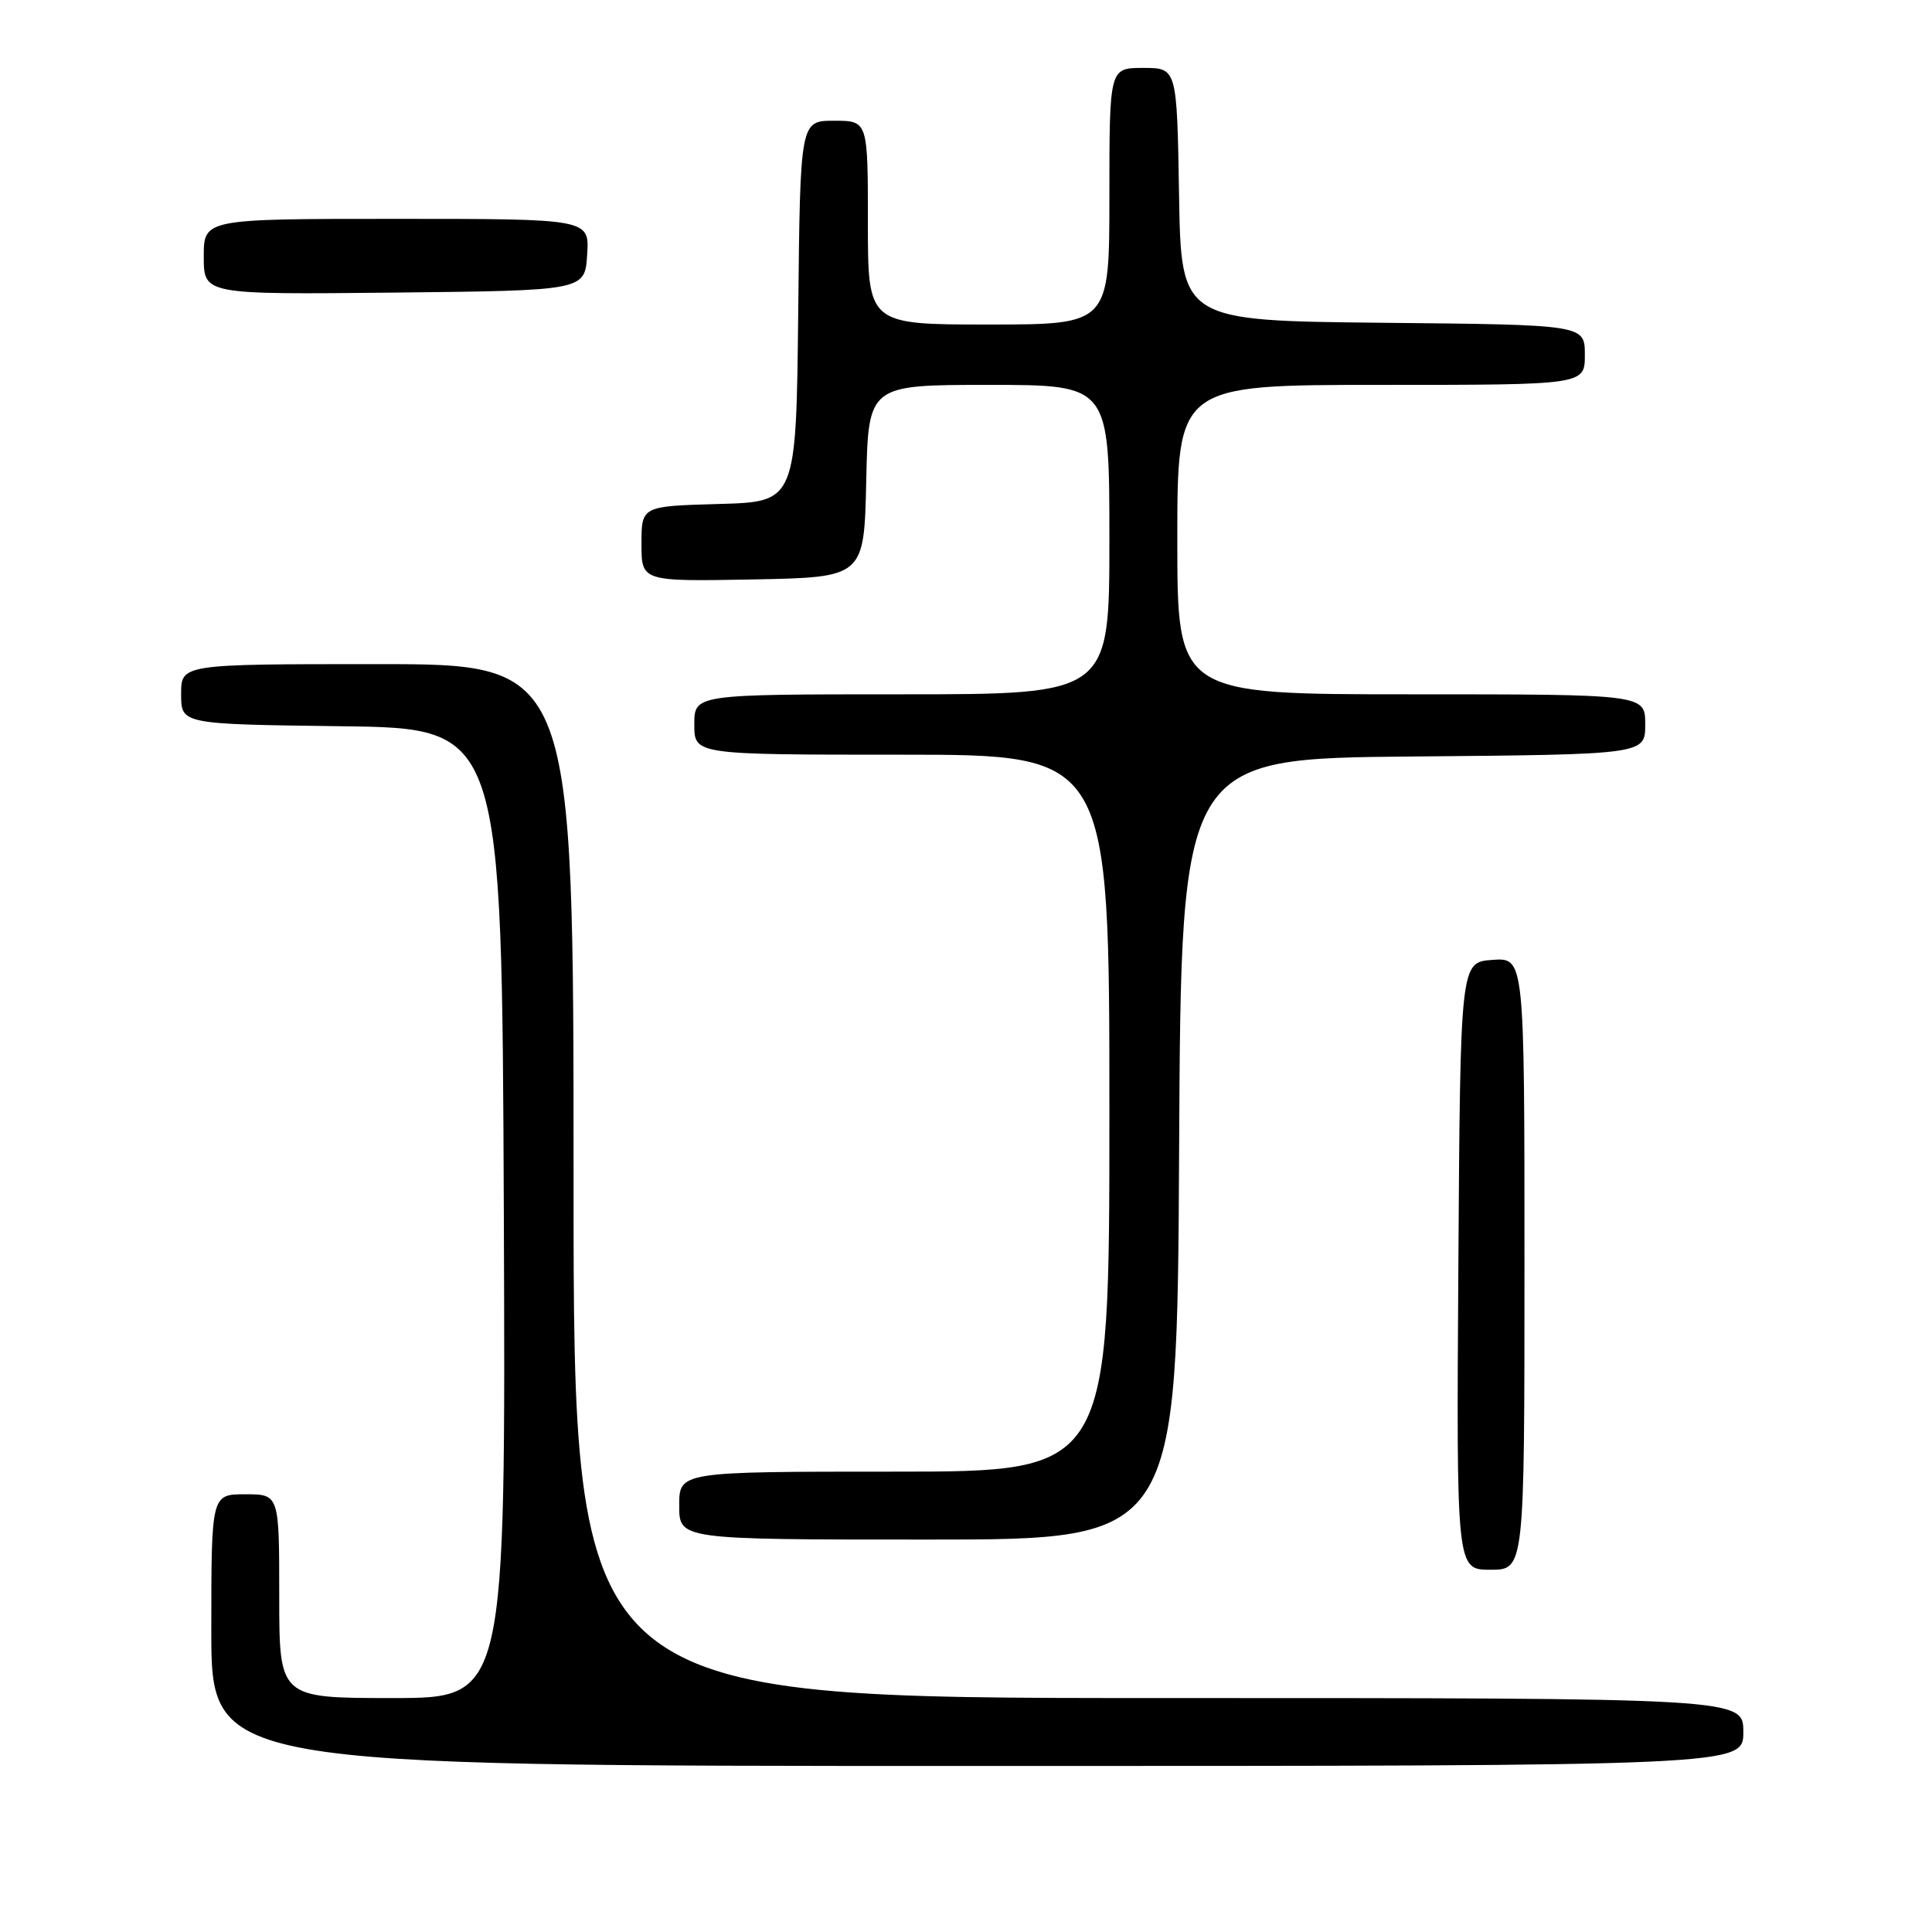 <?xml version="1.0" encoding="UTF-8" standalone="no"?>
<!DOCTYPE svg PUBLIC "-//W3C//DTD SVG 1.1//EN" "http://www.w3.org/Graphics/SVG/1.1/DTD/svg11.dtd" >
<svg xmlns="http://www.w3.org/2000/svg" xmlns:xlink="http://www.w3.org/1999/xlink" version="1.1" viewBox="0 0 256 256">
 <g >
 <path fill="currentColor"
d=" M 231.00 229.50 C 231.00 225.00 231.00 225.00 153.50 225.00 C 76.00 225.00 76.00 225.00 76.00 156.50 C 76.00 88.00 76.00 88.00 50.00 88.00 C 24.00 88.00 24.00 88.00 24.00 91.98 C 24.00 95.96 24.00 95.96 45.25 96.23 C 66.50 96.50 66.50 96.50 66.76 160.75 C 67.01 225.00 67.01 225.00 52.01 225.00 C 37.00 225.00 37.00 225.00 37.00 211.50 C 37.00 198.00 37.00 198.00 32.50 198.00 C 28.00 198.00 28.00 198.00 28.00 216.00 C 28.00 234.00 28.00 234.00 129.50 234.00 C 231.00 234.00 231.00 234.00 231.00 229.50 Z  M 202.00 167.44 C 202.00 126.89 202.00 126.89 197.75 127.19 C 193.50 127.50 193.50 127.50 193.24 167.75 C 192.98 208.00 192.98 208.00 197.49 208.00 C 202.00 208.00 202.00 208.00 202.00 167.44 Z  M 156.24 152.25 C 156.50 100.50 156.50 100.50 187.25 100.24 C 218.00 99.97 218.00 99.97 218.00 95.99 C 218.00 92.00 218.00 92.00 187.00 92.00 C 156.00 92.00 156.00 92.00 156.00 71.50 C 156.00 51.00 156.00 51.00 183.00 51.00 C 210.00 51.00 210.00 51.00 210.00 47.02 C 210.00 43.03 210.00 43.03 183.25 42.77 C 156.50 42.50 156.50 42.50 156.23 25.75 C 155.95 9.00 155.95 9.00 151.48 9.00 C 147.00 9.00 147.00 9.00 147.00 26.00 C 147.00 43.00 147.00 43.00 131.00 43.00 C 115.00 43.00 115.00 43.00 115.00 29.50 C 115.00 16.00 115.00 16.00 110.52 16.00 C 106.03 16.00 106.03 16.00 105.77 41.25 C 105.50 66.50 105.50 66.50 95.25 66.78 C 85.00 67.07 85.00 67.07 85.00 72.06 C 85.00 77.05 85.00 77.05 99.75 76.78 C 114.50 76.50 114.50 76.50 114.78 63.75 C 115.06 51.00 115.06 51.00 131.03 51.00 C 147.00 51.00 147.00 51.00 147.00 71.50 C 147.00 92.00 147.00 92.00 119.50 92.00 C 92.00 92.00 92.00 92.00 92.00 96.00 C 92.00 100.00 92.00 100.00 119.50 100.00 C 147.00 100.00 147.00 100.00 147.00 147.50 C 147.00 195.00 147.00 195.00 118.50 195.00 C 90.00 195.00 90.00 195.00 90.00 199.50 C 90.00 204.00 90.00 204.00 122.99 204.00 C 155.98 204.00 155.98 204.00 156.24 152.25 Z  M 77.80 33.75 C 78.11 29.00 78.11 29.00 52.55 29.00 C 27.00 29.00 27.00 29.00 27.00 34.02 C 27.00 39.03 27.00 39.03 52.25 38.77 C 77.50 38.50 77.50 38.50 77.80 33.75 Z "/>
</g>
</svg>
